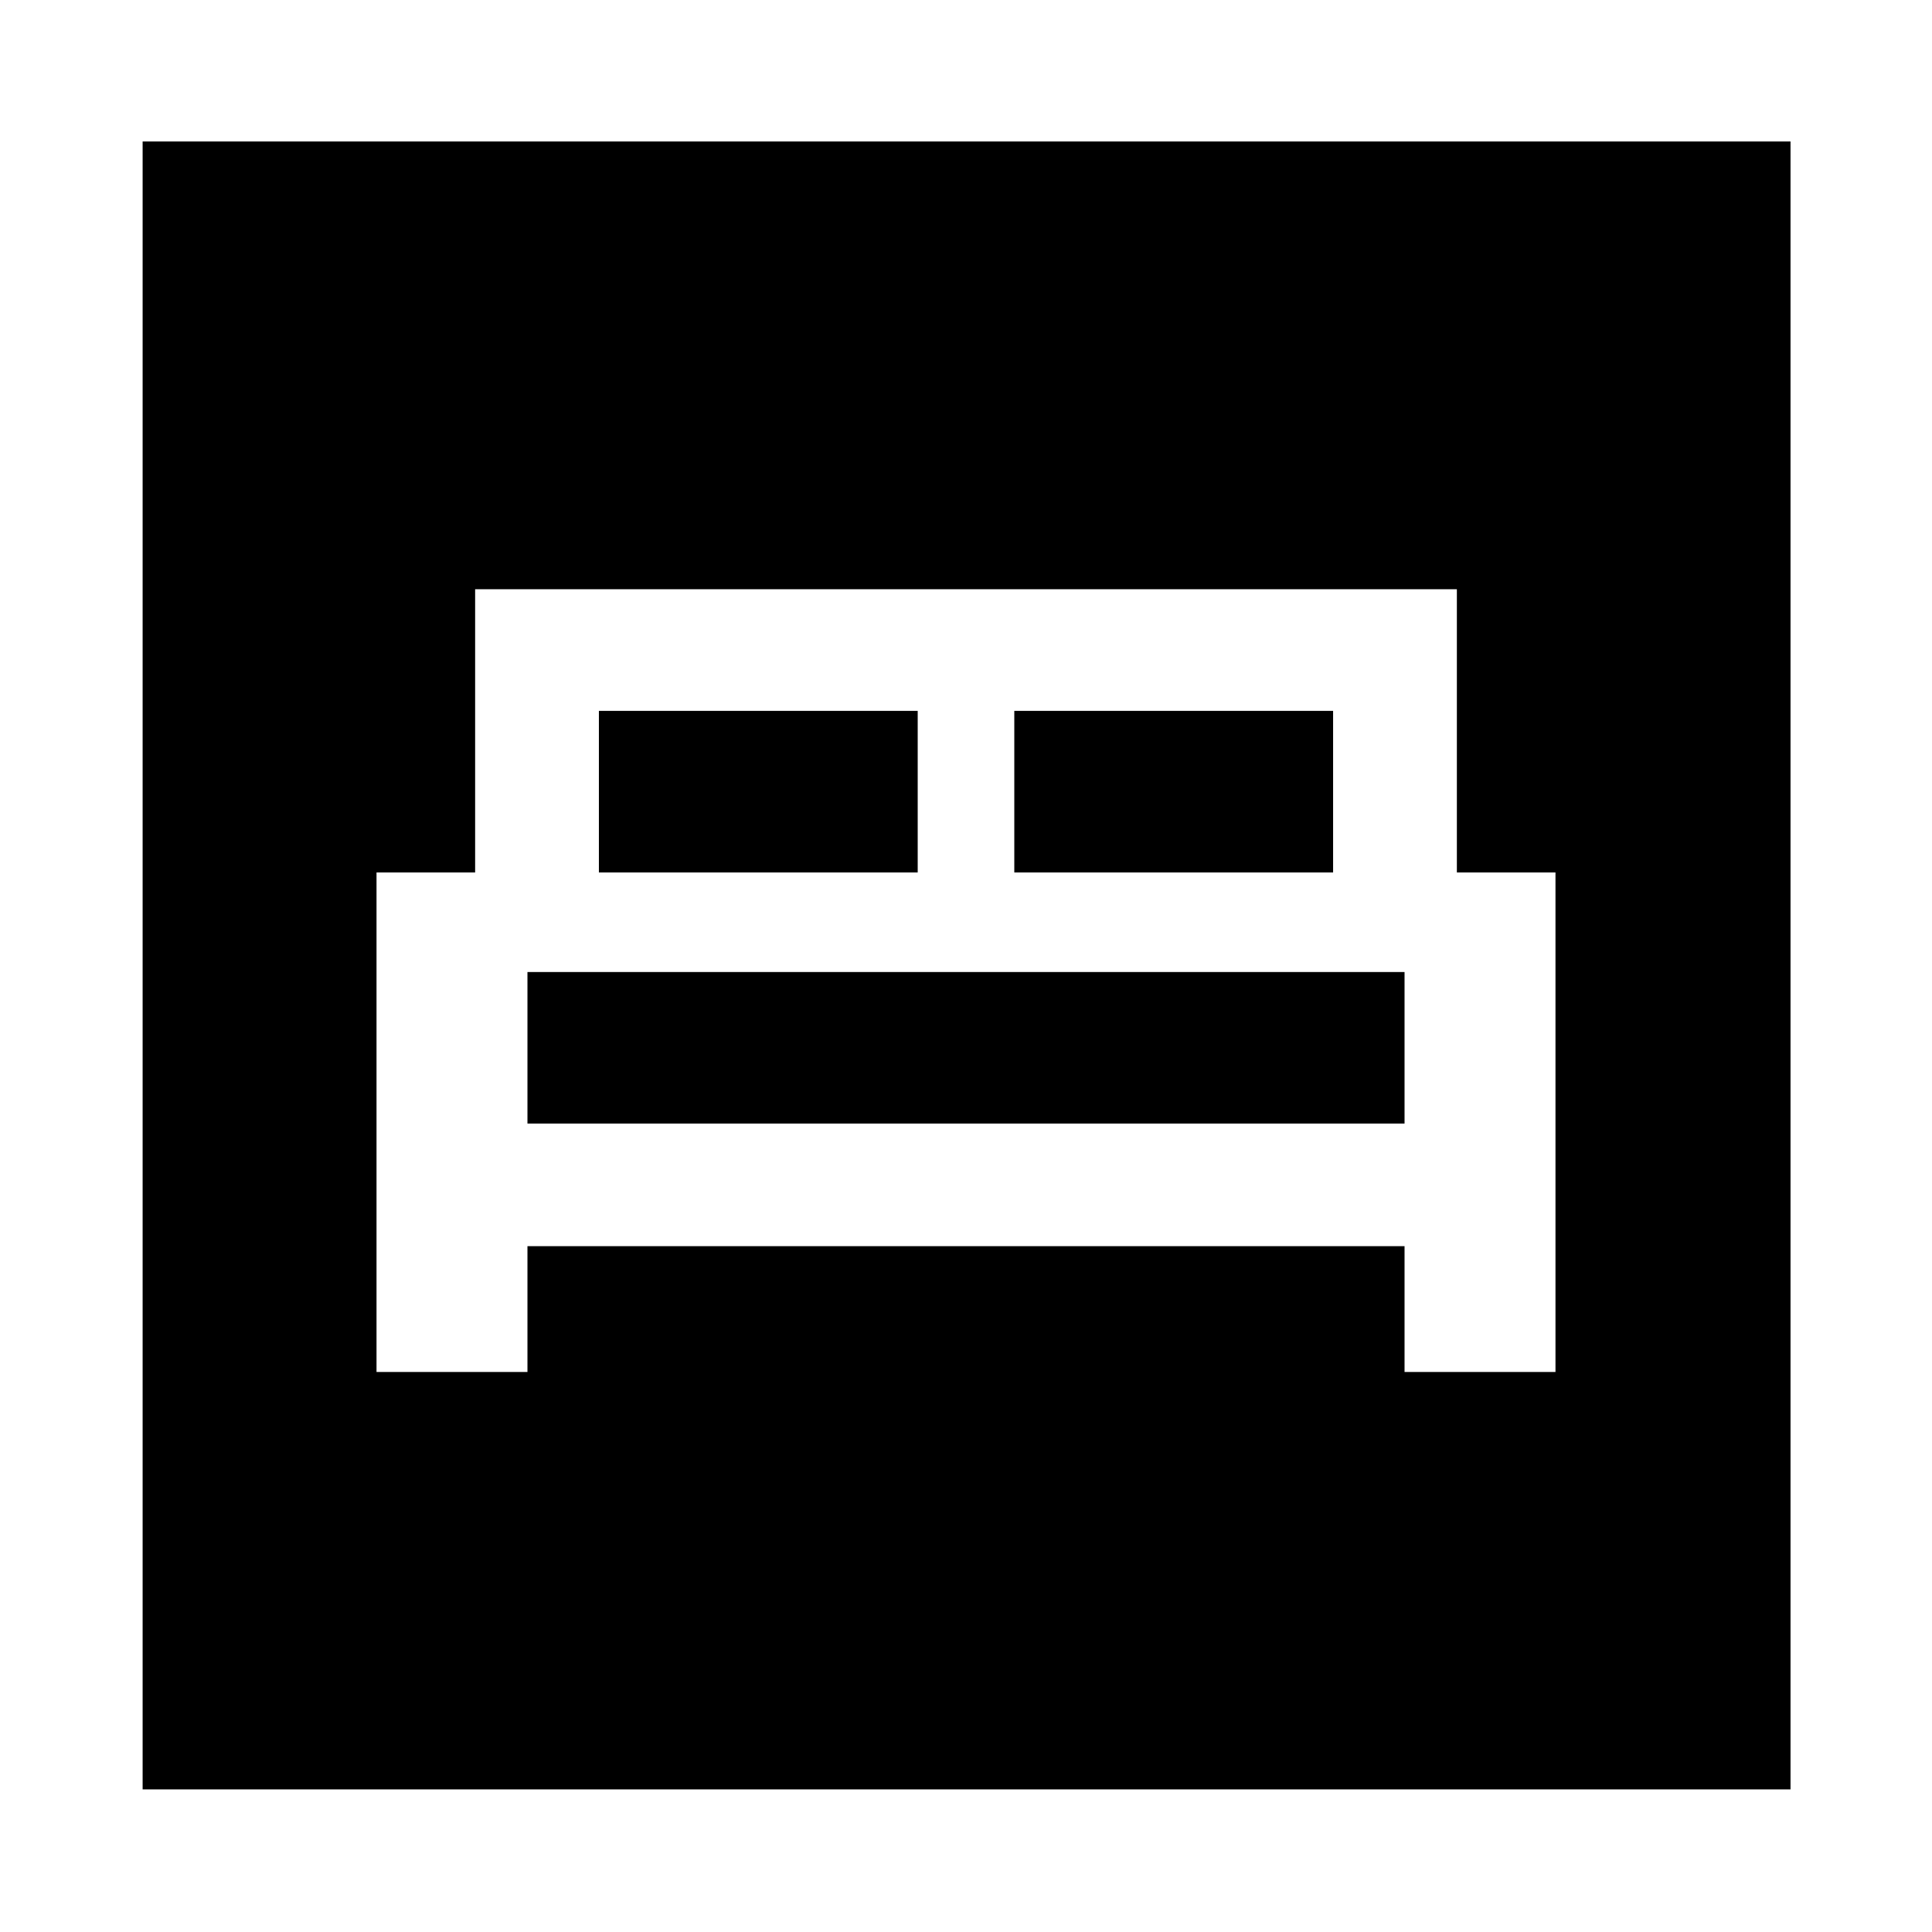 <svg xmlns="http://www.w3.org/2000/svg" height="48" viewBox="0 -960 960 960" width="48"><path d="M187.09-278.28h75v-62.5h435.82v62.5h75V-526.5h-49v-140.72H236.09v140.72h-49v248.22ZM504-526.5v-80.28h158.41v80.28H504Zm-206.41 0v-80.28H456v80.28H297.59Zm-35.5 124.78V-477h435.82v75.28H262.09ZM70.87-70.87V-889.7H889.7v818.83H70.87Z"/></svg>
